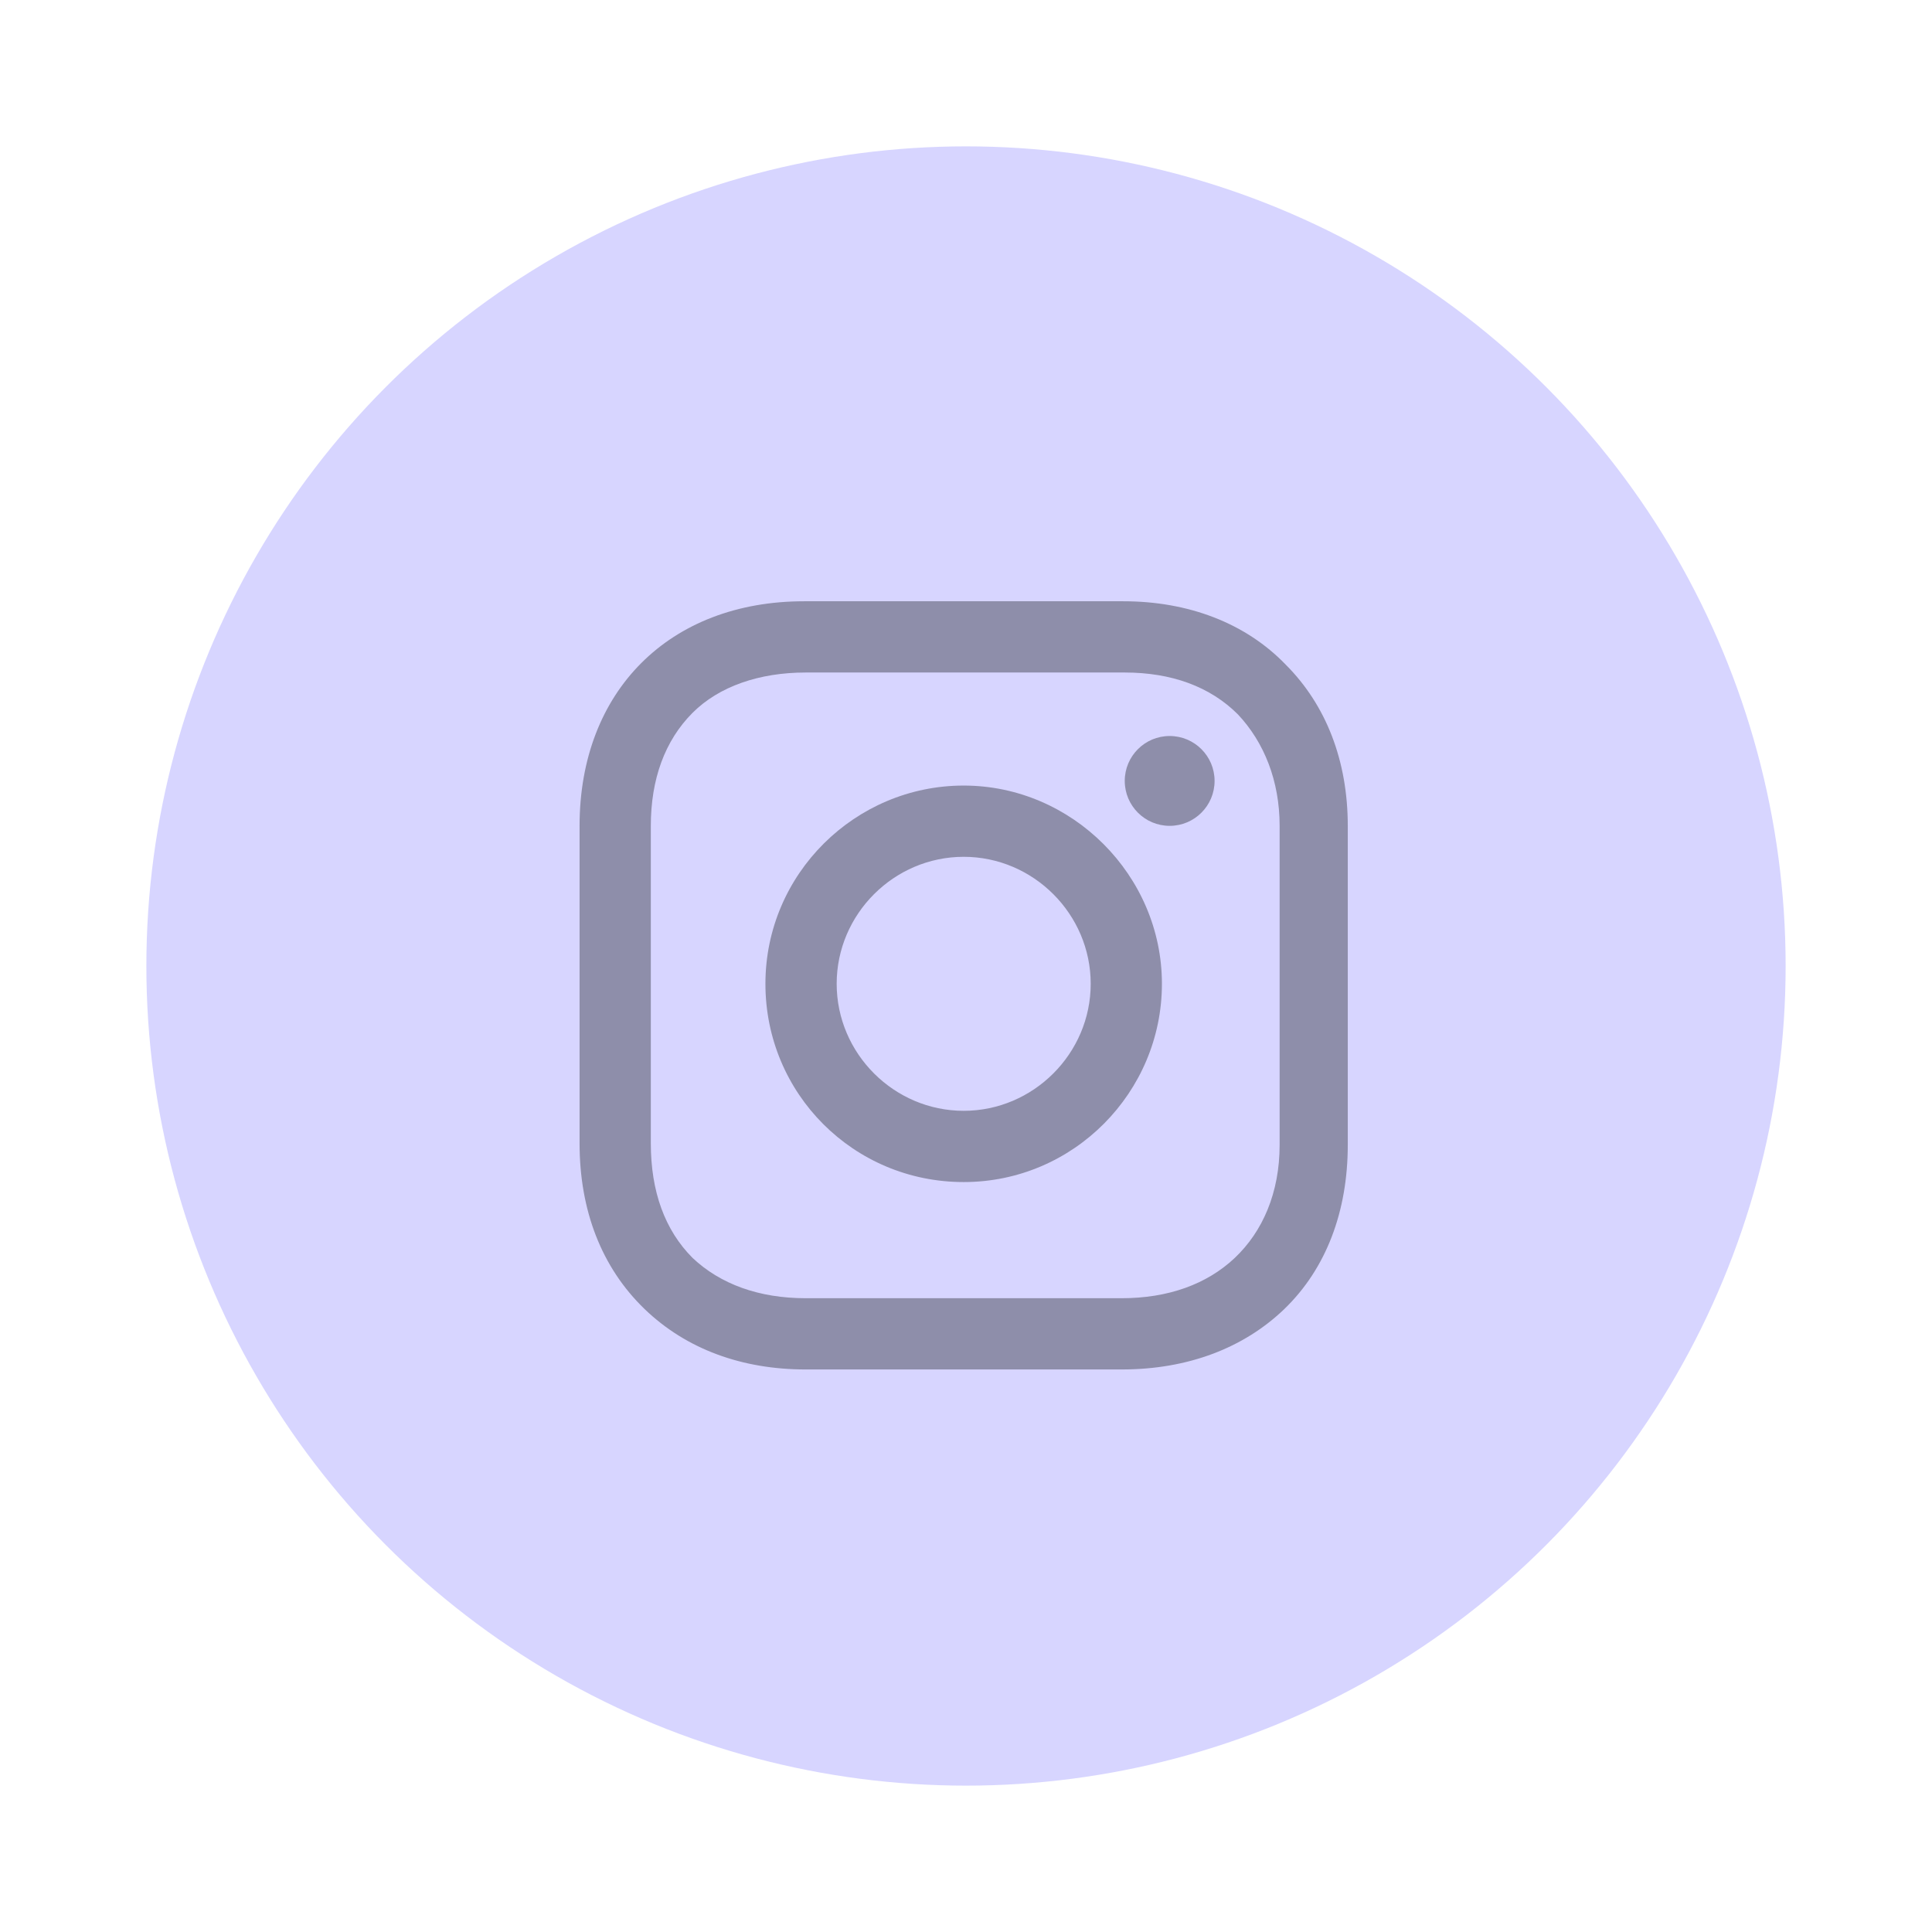 <svg width="66" height="66" viewBox="0 0 66 66" fill="none" xmlns="http://www.w3.org/2000/svg">
<g filter="url(#filter0_d_73_2754)">
<circle cx="33" cy="33" r="28" fill="#D7D5FF"/>
</g>
<path d="M32.921 26.836C29.217 26.836 26.148 29.852 26.148 33.608C26.148 37.365 29.164 40.381 32.921 40.381C36.678 40.381 39.693 37.312 39.693 33.608C39.693 29.905 36.625 26.836 32.921 26.836ZM32.921 37.947C30.54 37.947 28.582 35.989 28.582 33.608C28.582 31.227 30.54 29.27 32.921 29.27C35.302 29.27 37.26 31.227 37.26 33.608C37.26 35.989 35.302 37.947 32.921 37.947Z" fill="#8E8EAA"/>
<path d="M39.957 28.212C40.805 28.212 41.492 27.525 41.492 26.677C41.492 25.83 40.805 25.143 39.957 25.143C39.11 25.143 38.423 25.83 38.423 26.677C38.423 27.525 39.11 28.212 39.957 28.212Z" fill="#8E8EAA"/>
<path d="M43.926 22.709C42.55 21.28 40.593 20.54 38.37 20.54H27.471C22.868 20.54 19.799 23.608 19.799 28.212V39.058C19.799 41.333 20.54 43.291 22.021 44.72C23.45 46.095 25.354 46.783 27.524 46.783H38.317C40.593 46.783 42.497 46.042 43.873 44.72C45.301 43.344 46.042 41.386 46.042 39.111V28.212C46.042 25.989 45.301 24.085 43.926 22.709ZM43.714 39.111C43.714 40.751 43.132 42.074 42.18 42.974C41.227 43.873 39.905 44.349 38.317 44.349H27.524C25.936 44.349 24.614 43.873 23.661 42.974C22.709 42.021 22.233 40.698 22.233 39.058V28.212C22.233 26.624 22.709 25.302 23.661 24.349C24.561 23.45 25.936 22.974 27.524 22.974H38.423C40.011 22.974 41.333 23.45 42.286 24.402C43.185 25.355 43.714 26.677 43.714 28.212V39.111Z" fill="#8E8EAA"/>
<defs>
<filter id="filter0_d_73_2754" x="0" y="0" width="66" height="66" filterUnits="userSpaceOnUse" color-interpolation-filters="sRGB">
<feFlood flood-opacity="0" result="BackgroundImageFix"/>
<feColorMatrix in="SourceAlpha" type="matrix" values="0 0 0 0 0 0 0 0 0 0 0 0 0 0 0 0 0 0 127 0" result="hardAlpha"/>
<feOffset/>
<feGaussianBlur stdDeviation="2.5"/>
<feComposite in2="hardAlpha" operator="out"/>
<feColorMatrix type="matrix" values="0 0 0 0 0.071 0 0 0 0 0.071 0 0 0 0 0.259 0 0 0 0.4 0"/>
<feBlend mode="normal" in2="BackgroundImageFix" result="effect1_dropShadow_73_2754"/>
<feBlend mode="normal" in="SourceGraphic" in2="effect1_dropShadow_73_2754" result="shape"/>
</filter>
</defs>
</svg>
